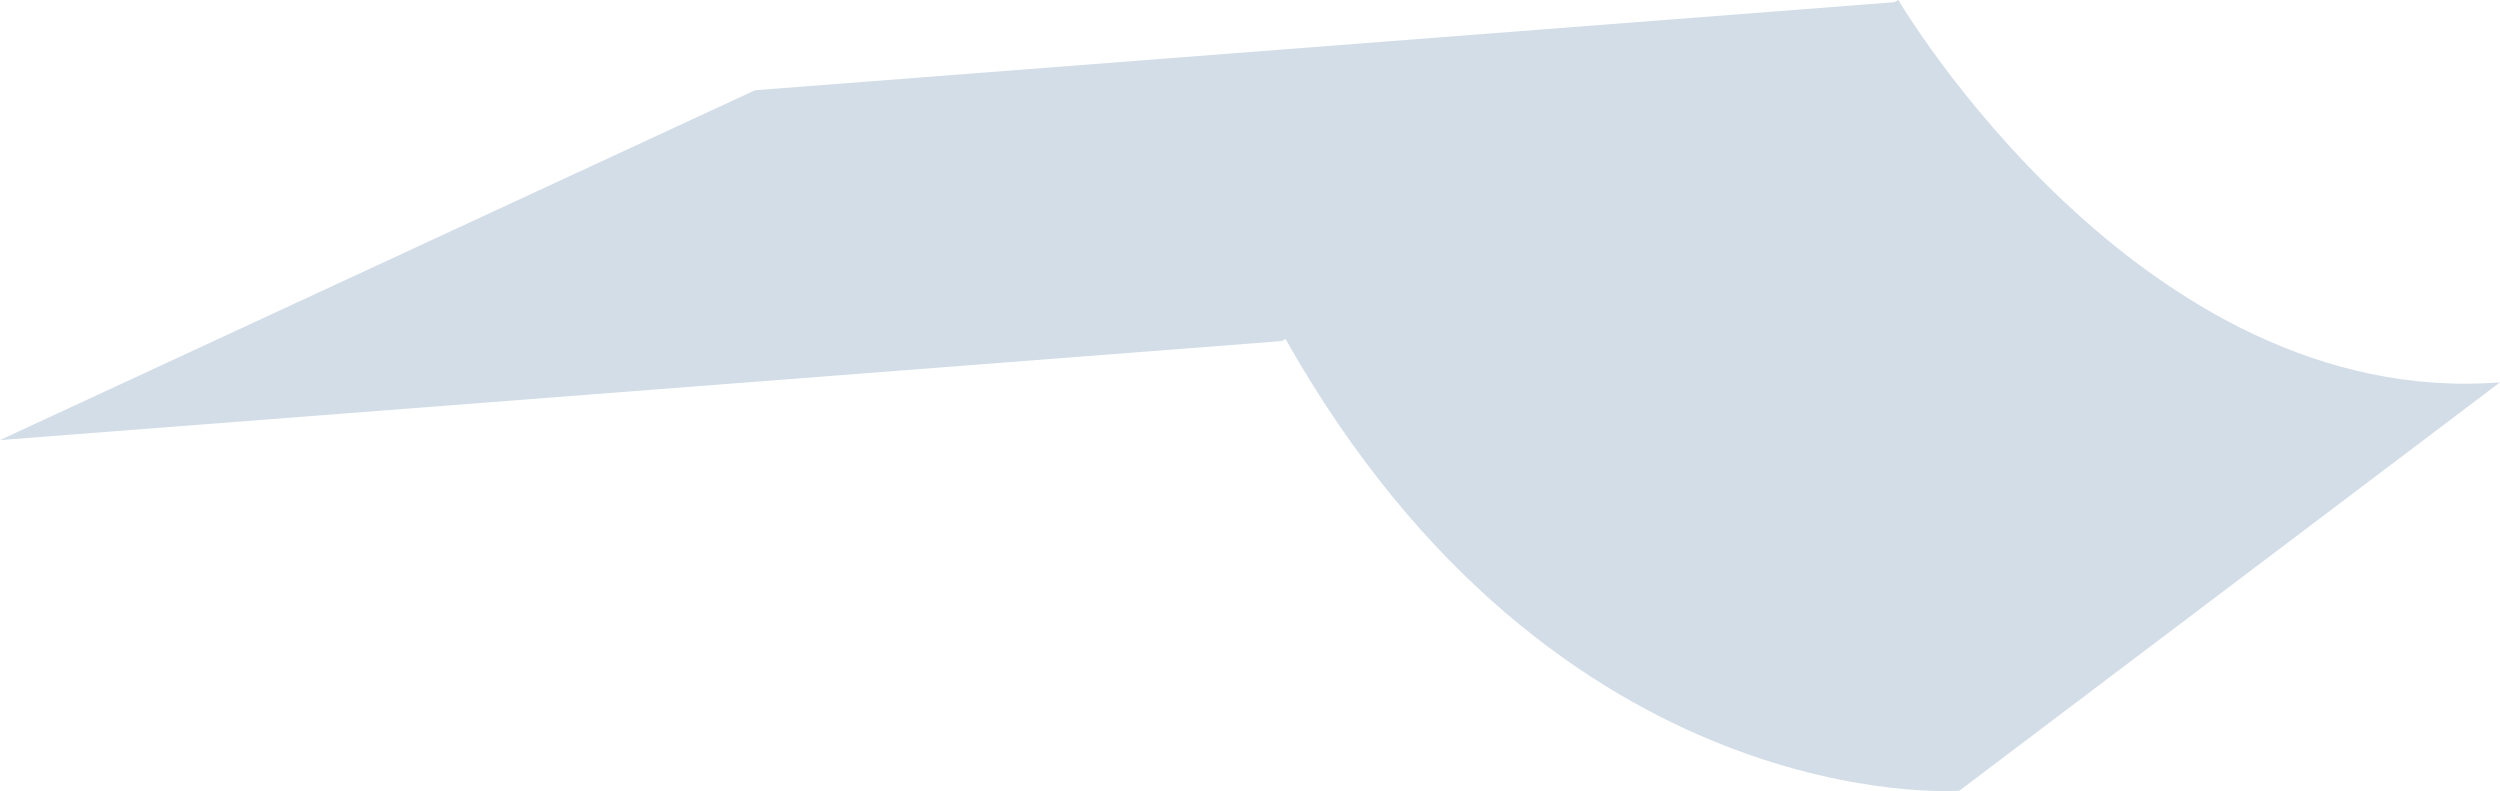 <svg id="Calque_1" data-name="Calque 1" xmlns="http://www.w3.org/2000/svg" viewBox="0 0 1342.11 424.69"><defs><style>.cls-1{fill:#b4c6d7;opacity:0.6;}</style></defs><title>Courbe</title><polygon class="cls-1" points="688.08 183.1 1017.11 1.18 405.32 48.45 0 236.25 688.08 183.1"/><path class="cls-1" d="M1030.73,184.12s129.54,220.22,323,205.27L1063.52,608.6S847.81,624.85,701.7,366" transform="translate(-11.64 -184.12)"/></svg>